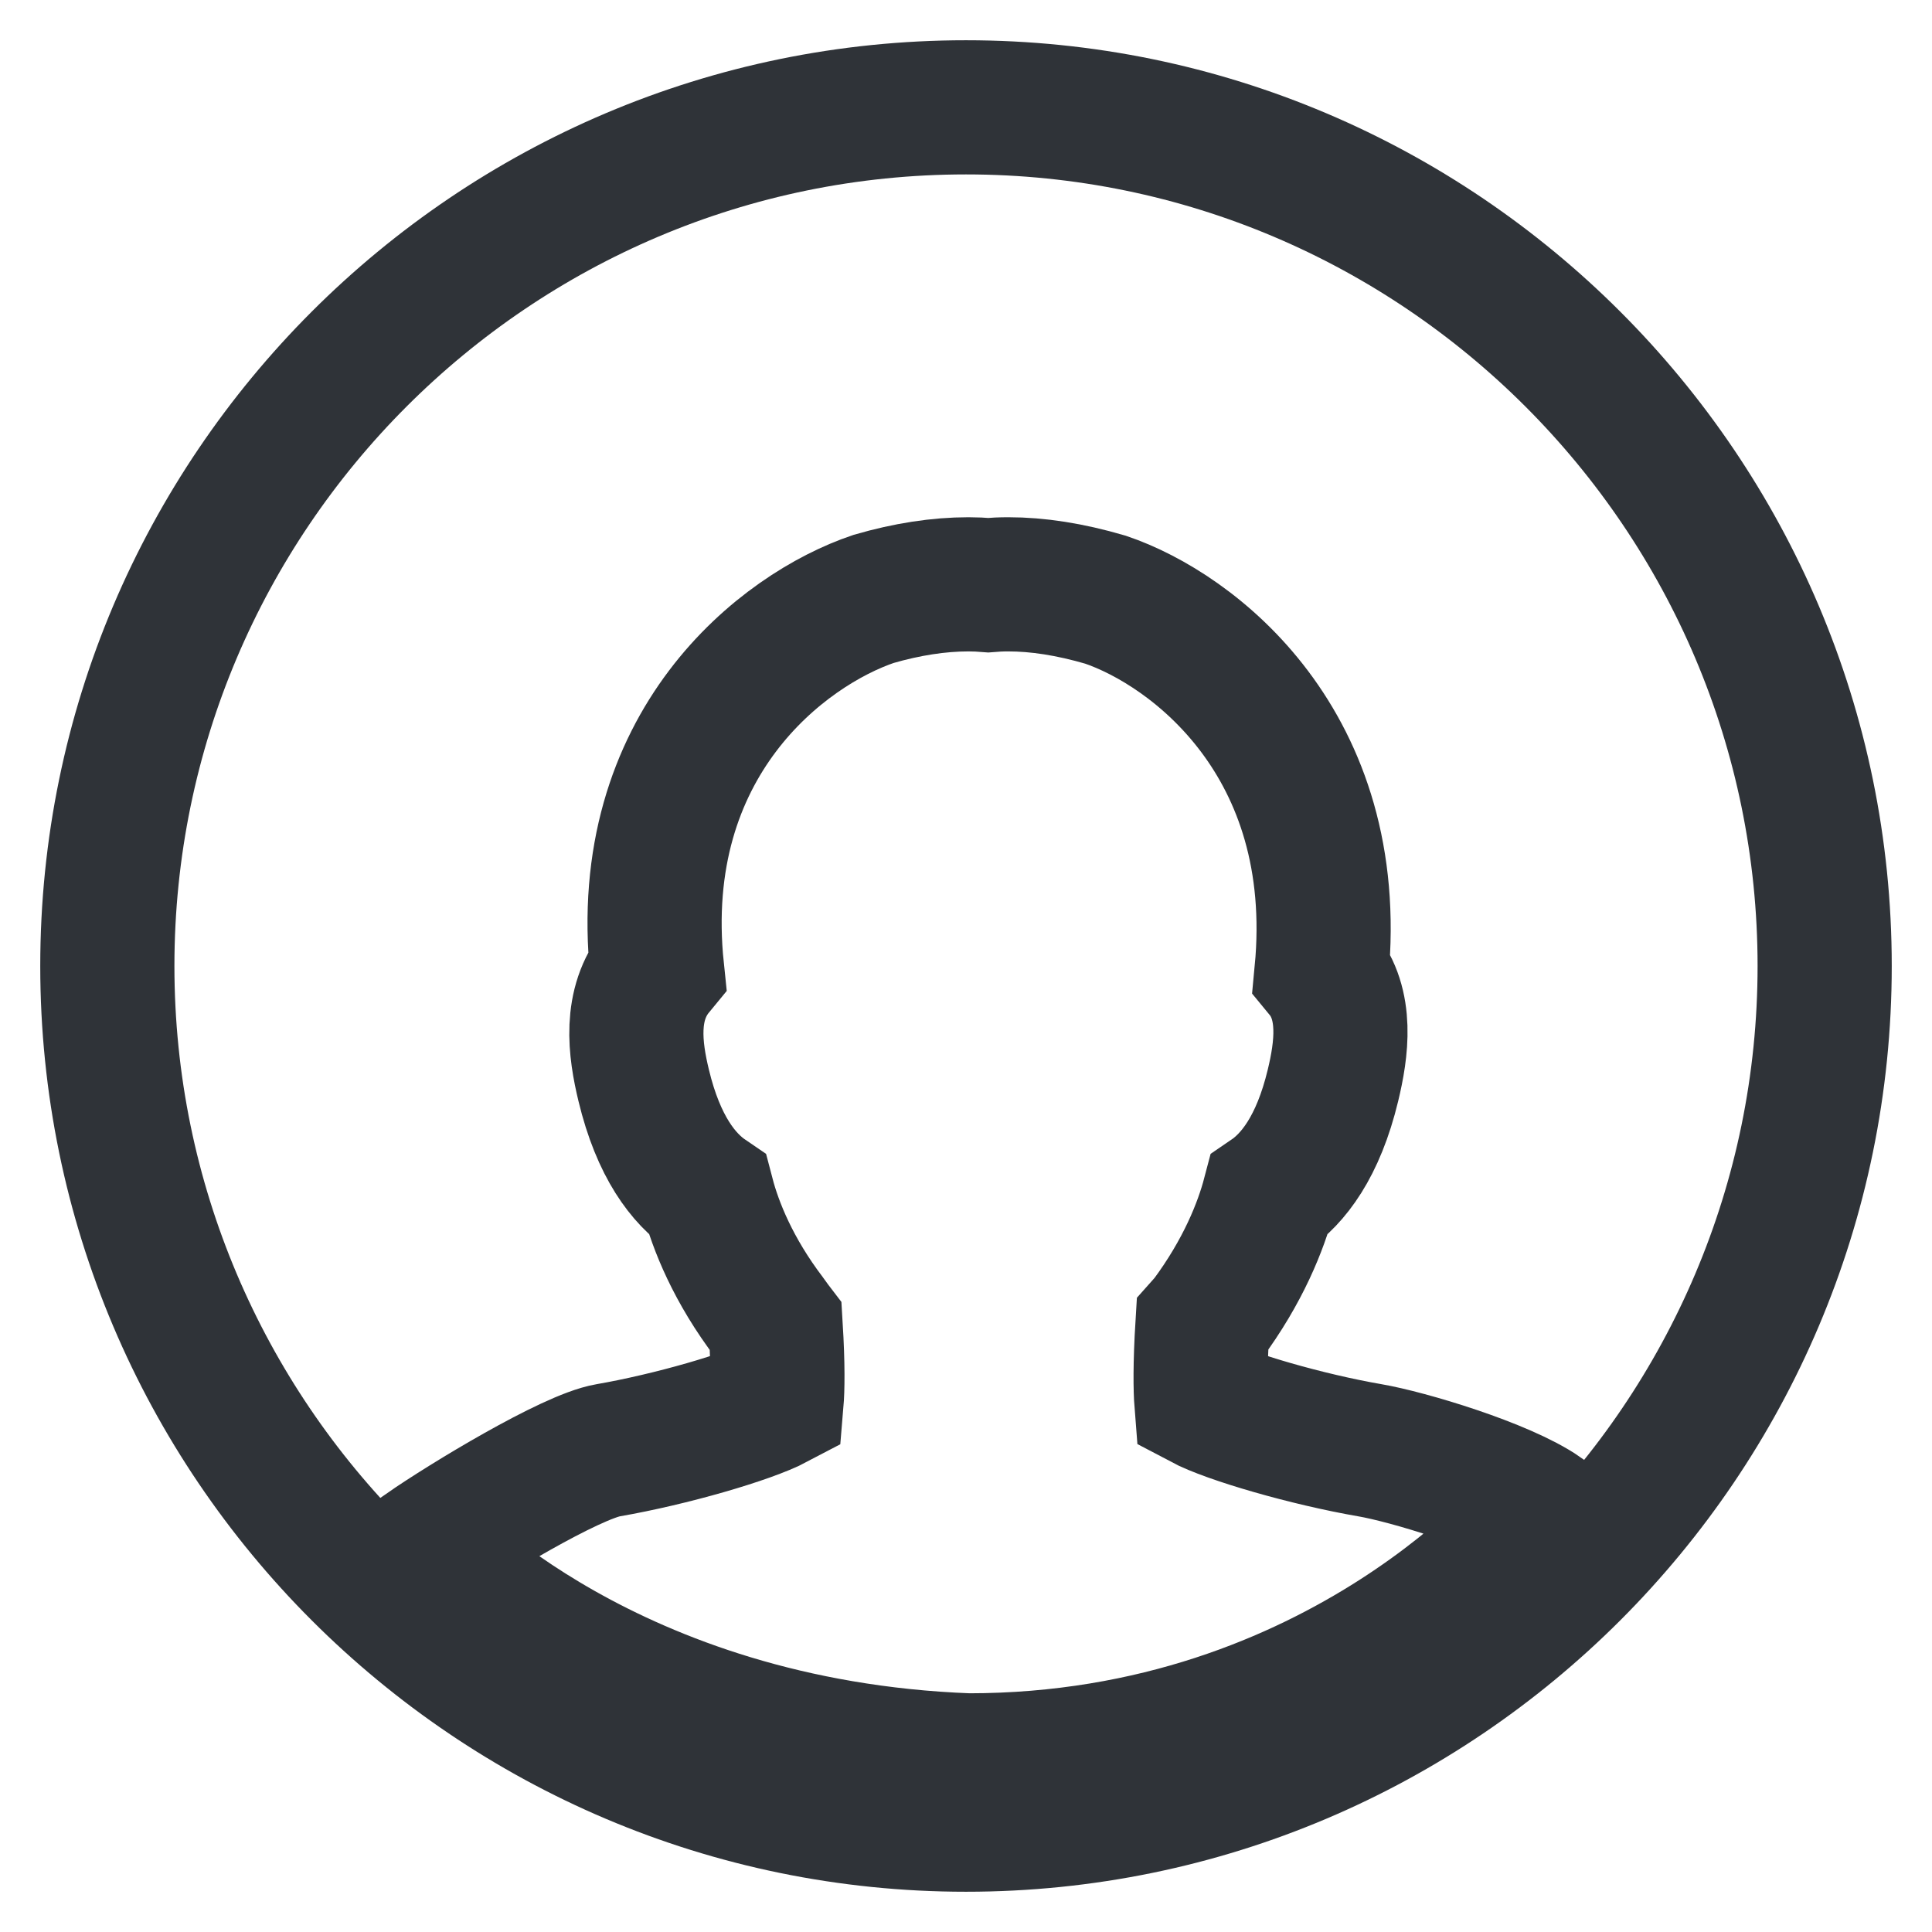 <?xml version="1.0" encoding="UTF-8" standalone="no"?>
<svg width="18px" height="18px" viewBox="0 0 18 18" version="1.1" xmlns="http://www.w3.org/2000/svg" xmlns:xlink="http://www.w3.org/1999/xlink" xmlns:sketch="http://www.bohemiancoding.com/sketch/ns">
    <!-- Generator: Sketch 3.4.4 (17249) - http://www.bohemiancoding.com/sketch -->
    <title>contacts</title>
    <desc>Created with Sketch.</desc>
    <defs></defs>
    <g id="UI-Kit" stroke="none" stroke-width="1" fill="none" fill-rule="evenodd" sketch:type="MSPage">
        <g id="icons" sketch:type="MSArtboardGroup" transform="translate(-78, -43)" stroke="#2F3338" stroke-width="1.25">
            <g id="icon:face" sketch:type="MSLayerGroup" transform="translate(79, 44)">
                <path d="M8,16 C3.589,16 0,12.411 0,8 C0,3.589 3.589,0 8,0 C12.411,0 16,3.589 16,8 C16,12.411 12.411,16 8,16 L8,16 Z" id="Shape" sketch:type="MSShapeGroup"></path>
                <path d="M13.37,13.091 C13.002,12.837 12.113,12.572 11.764,12.512 C11.179,12.411 10.451,12.2 10.193,12.063 C10.184,11.949 10.18,11.718 10.203,11.342 C10.217,11.326 10.232,11.313 10.246,11.296 C10.584,10.841 10.749,10.42 10.824,10.135 C11.047,9.983 11.281,9.686 11.419,9.112 C11.499,8.78 11.559,8.359 11.312,8.059 C11.515,5.93 10.119,4.865 9.299,4.587 C8.967,4.49 8.669,4.444 8.393,4.444 C8.327,4.444 8.266,4.447 8.207,4.452 C8.147,4.447 8.085,4.444 8.023,4.444 C7.746,4.444 7.449,4.49 7.139,4.58 C6.297,4.864 4.901,5.929 5.122,8.037 C4.857,8.359 4.917,8.78 4.997,9.112 C5.135,9.686 5.369,9.983 5.592,10.135 C5.666,10.418 5.83,10.833 6.169,11.278 C6.193,11.309 6.207,11.333 6.227,11.359 C6.249,11.72 6.245,11.945 6.235,12.063 C5.976,12.2 5.249,12.411 4.665,12.512 C4.316,12.572 3.329,13.171 2.961,13.426 C2.961,13.426 4.665,15.275 8.023,15.401 C11.507,15.401 13.37,13.091 13.37,13.091 Z" id="Path-Copy" sketch:type="MSShapeGroup"></path>
            </g>
        </g>
    </g>
</svg>